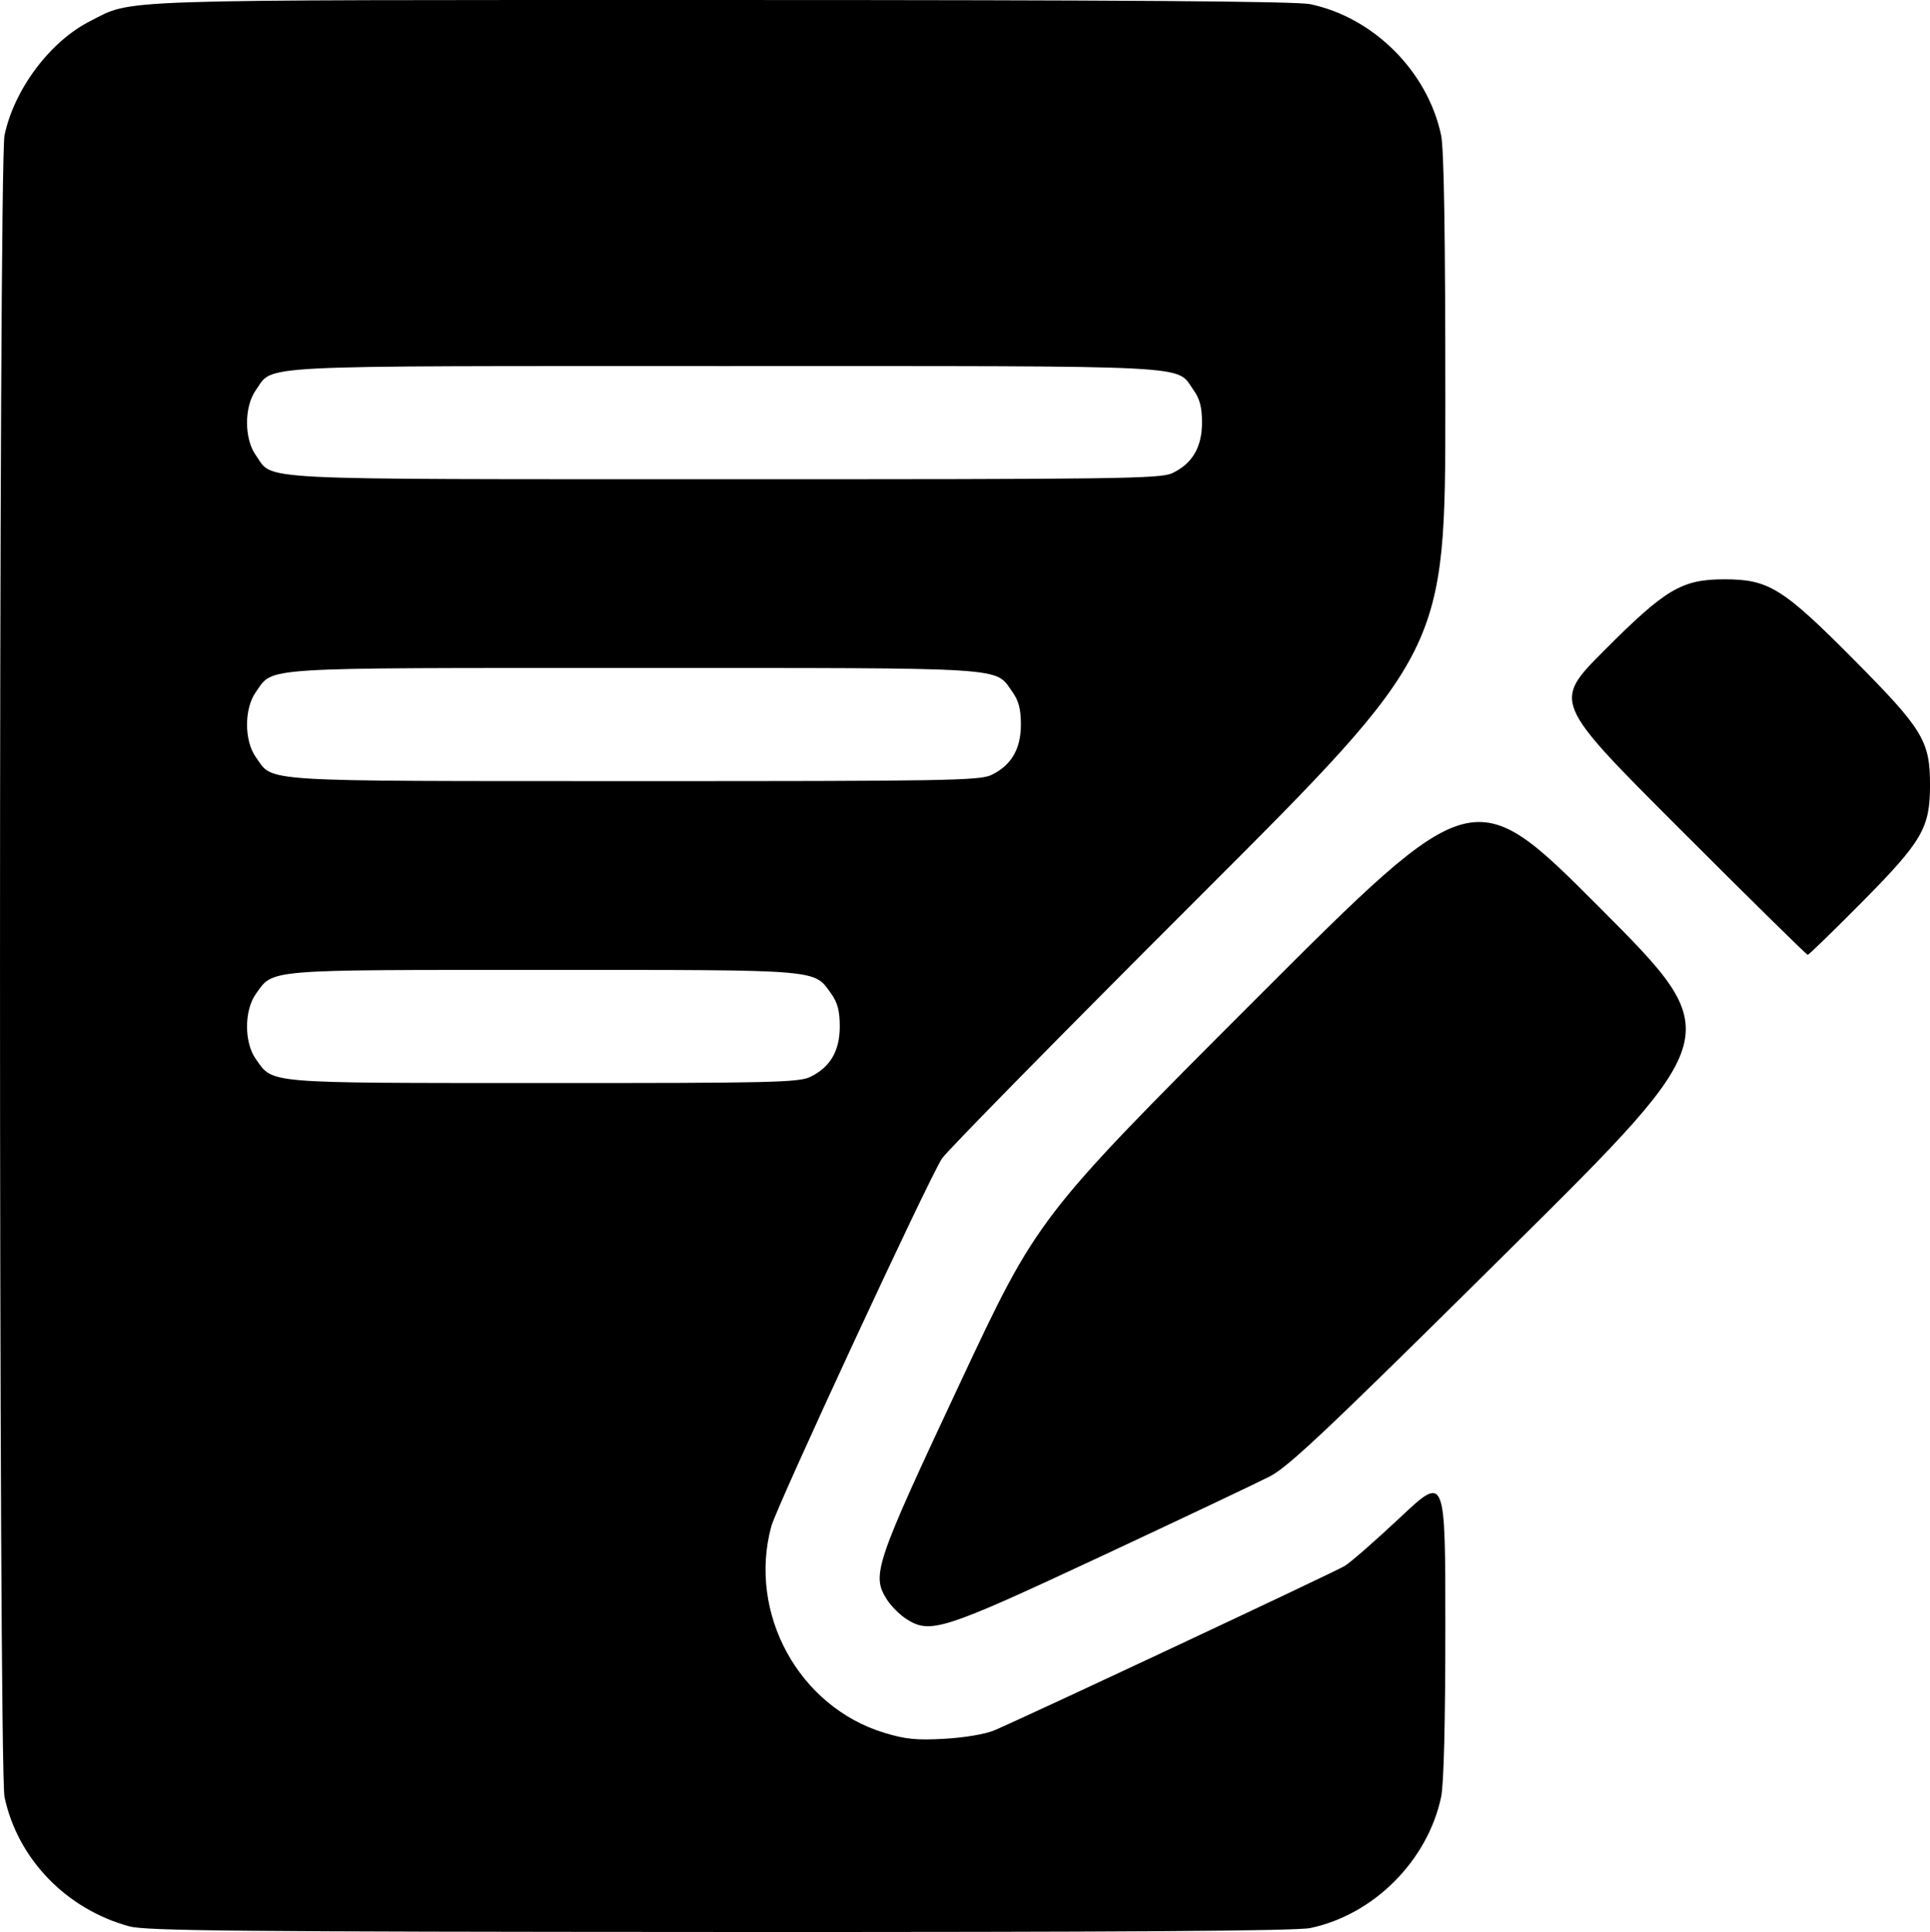 <?xml version="1.0" encoding="UTF-8" standalone="no"?>
<!-- Created with Inkscape (http://www.inkscape.org/) -->

<svg
   width="179.857mm"
   height="180mm"
   viewBox="0 0 179.857 180"
   version="1.1"
   id="svg5"
   xml:space="preserve"
   xmlns:inkscape="http://www.inkscape.org/namespaces/inkscape"
   xmlns:sodipodi="http://sodipodi.sourceforge.net/DTD/sodipodi-0.dtd"
   xmlns="http://www.w3.org/2000/svg"
   xmlns:svg="http://www.w3.org/2000/svg"><sodipodi:namedview
     id="namedview7"
     pagecolor="#ffffff"
     bordercolor="#000000"
     borderopacity="0.25"
     inkscape:showpageshadow="2"
     inkscape:pageopacity="0.0"
     inkscape:pagecheckerboard="0"
     inkscape:deskcolor="#d1d1d1"
     inkscape:document-units="mm"
     showgrid="false" /><defs
     id="defs2" /><g
     inkscape:label="Capa 1"
     inkscape:groupmode="layer"
     id="layer1"
     transform="translate(676.817,695.738)"><path
       style="fill:#000000;stroke-width:0.352"
       d="m -664.742,-516.258 c -5.88,-1.584 -10.429,-6.286 -11.652,-12.045 -0.563,-2.653 -0.563,-152.194 0,-154.847 0.911,-4.288 4.247,-8.73 7.978,-10.621 4.076,-2.066 1.112,-1.966 58.839,-1.966 37.471,0 53.547,0.114 54.864,0.39 5.907,1.237 10.932,6.264 12.191,12.197 0.27,1.272 0.396,9.188 0.396,24.965 0,23.102 0,23.102 -23.06,46.131 -12.683,12.666 -23.418,23.583 -23.855,24.26 -1.302,2.017 -15.388,32.376 -15.901,34.27 -2.194,8.111 2.575,16.813 10.54,19.232 1.982,0.602 3.011,0.703 5.639,0.552 1.866,-0.107 3.804,-0.438 4.62,-0.789 3.302,-1.42 31.704,-14.743 32.635,-15.309 0.562,-0.342 2.903,-2.388 5.202,-4.548 4.18,-3.926 4.18,-3.926 4.18,10.147 0,9.088 -0.14,14.733 -0.396,15.936 -1.26,5.933 -6.285,10.96 -12.191,12.197 -1.32,0.276 -17.354,0.383 -55.026,0.367 -44.589,-0.019 -53.46,-0.103 -55.003,-0.519 z m 63.413,-79.139 c 1.868,-0.887 2.771,-2.419 2.771,-4.703 0,-1.437 -0.201,-2.216 -0.784,-3.033 -1.655,-2.321 -0.7,-2.241 -26.817,-2.241 -26.117,0 -25.161,-0.08 -26.817,2.241 -1.092,1.531 -1.094,4.532 -0.004,6.06 1.653,2.317 0.612,2.23 26.768,2.239 21.131,0.007 23.81,-0.053 24.883,-0.563 z m 16.877,-28.128 c 1.868,-0.887 2.771,-2.419 2.771,-4.703 0,-1.437 -0.201,-2.216 -0.784,-3.033 -1.684,-2.361 0.209,-2.241 -35.255,-2.241 -35.464,0 -33.571,-0.12 -35.255,2.241 -1.092,1.531 -1.094,4.532 -0.004,6.06 1.68,2.356 -0.294,2.23 35.206,2.239 28.916,0.007 32.238,-0.049 33.321,-0.563 z m 16.877,-28.128 c 1.868,-0.887 2.771,-2.419 2.771,-4.703 0,-1.437 -0.201,-2.216 -0.784,-3.033 -1.702,-2.386 1.124,-2.241 -43.694,-2.241 -44.818,0 -41.992,-0.145 -43.694,2.241 -1.092,1.531 -1.094,4.532 -0.004,6.06 1.697,2.379 -1.206,2.23 43.645,2.239 36.702,0.007 40.671,-0.046 41.76,-0.563 z m -24.745,106.778 c -0.63,-0.396 -1.47,-1.235 -1.865,-1.865 -1.423,-2.266 -1.09,-3.246 6.825,-20.126 7.251,-15.464 7.251,-15.464 27.561,-35.776 20.309,-20.312 20.309,-20.312 32.089,-8.504 11.78,11.807 11.78,11.807 -8.438,31.839 -16.806,16.652 -20.573,20.215 -22.327,21.119 -1.16,0.598 -8.201,3.932 -15.646,7.41 -14.815,6.92 -15.978,7.298 -18.199,5.904 z m 71.995,-73.682 c -11.773,-11.777 -11.773,-11.777 -7.03,-16.538 5.758,-5.779 7.26,-6.669 11.248,-6.669 4.11,0 5.431,0.82 12.028,7.465 6.463,6.51 7.12,7.59 7.12,11.697 0,4.011 -0.714,5.235 -6.398,10.972 -2.643,2.668 -4.894,4.851 -5,4.851 -0.107,0 -5.492,-5.3 -11.967,-11.777 z"
       id="path496"
       inkscape:export-filename="redact.in.light.svg"
       inkscape:export-xdpi="96"
       inkscape:export-ydpi="96" /></g></svg>
